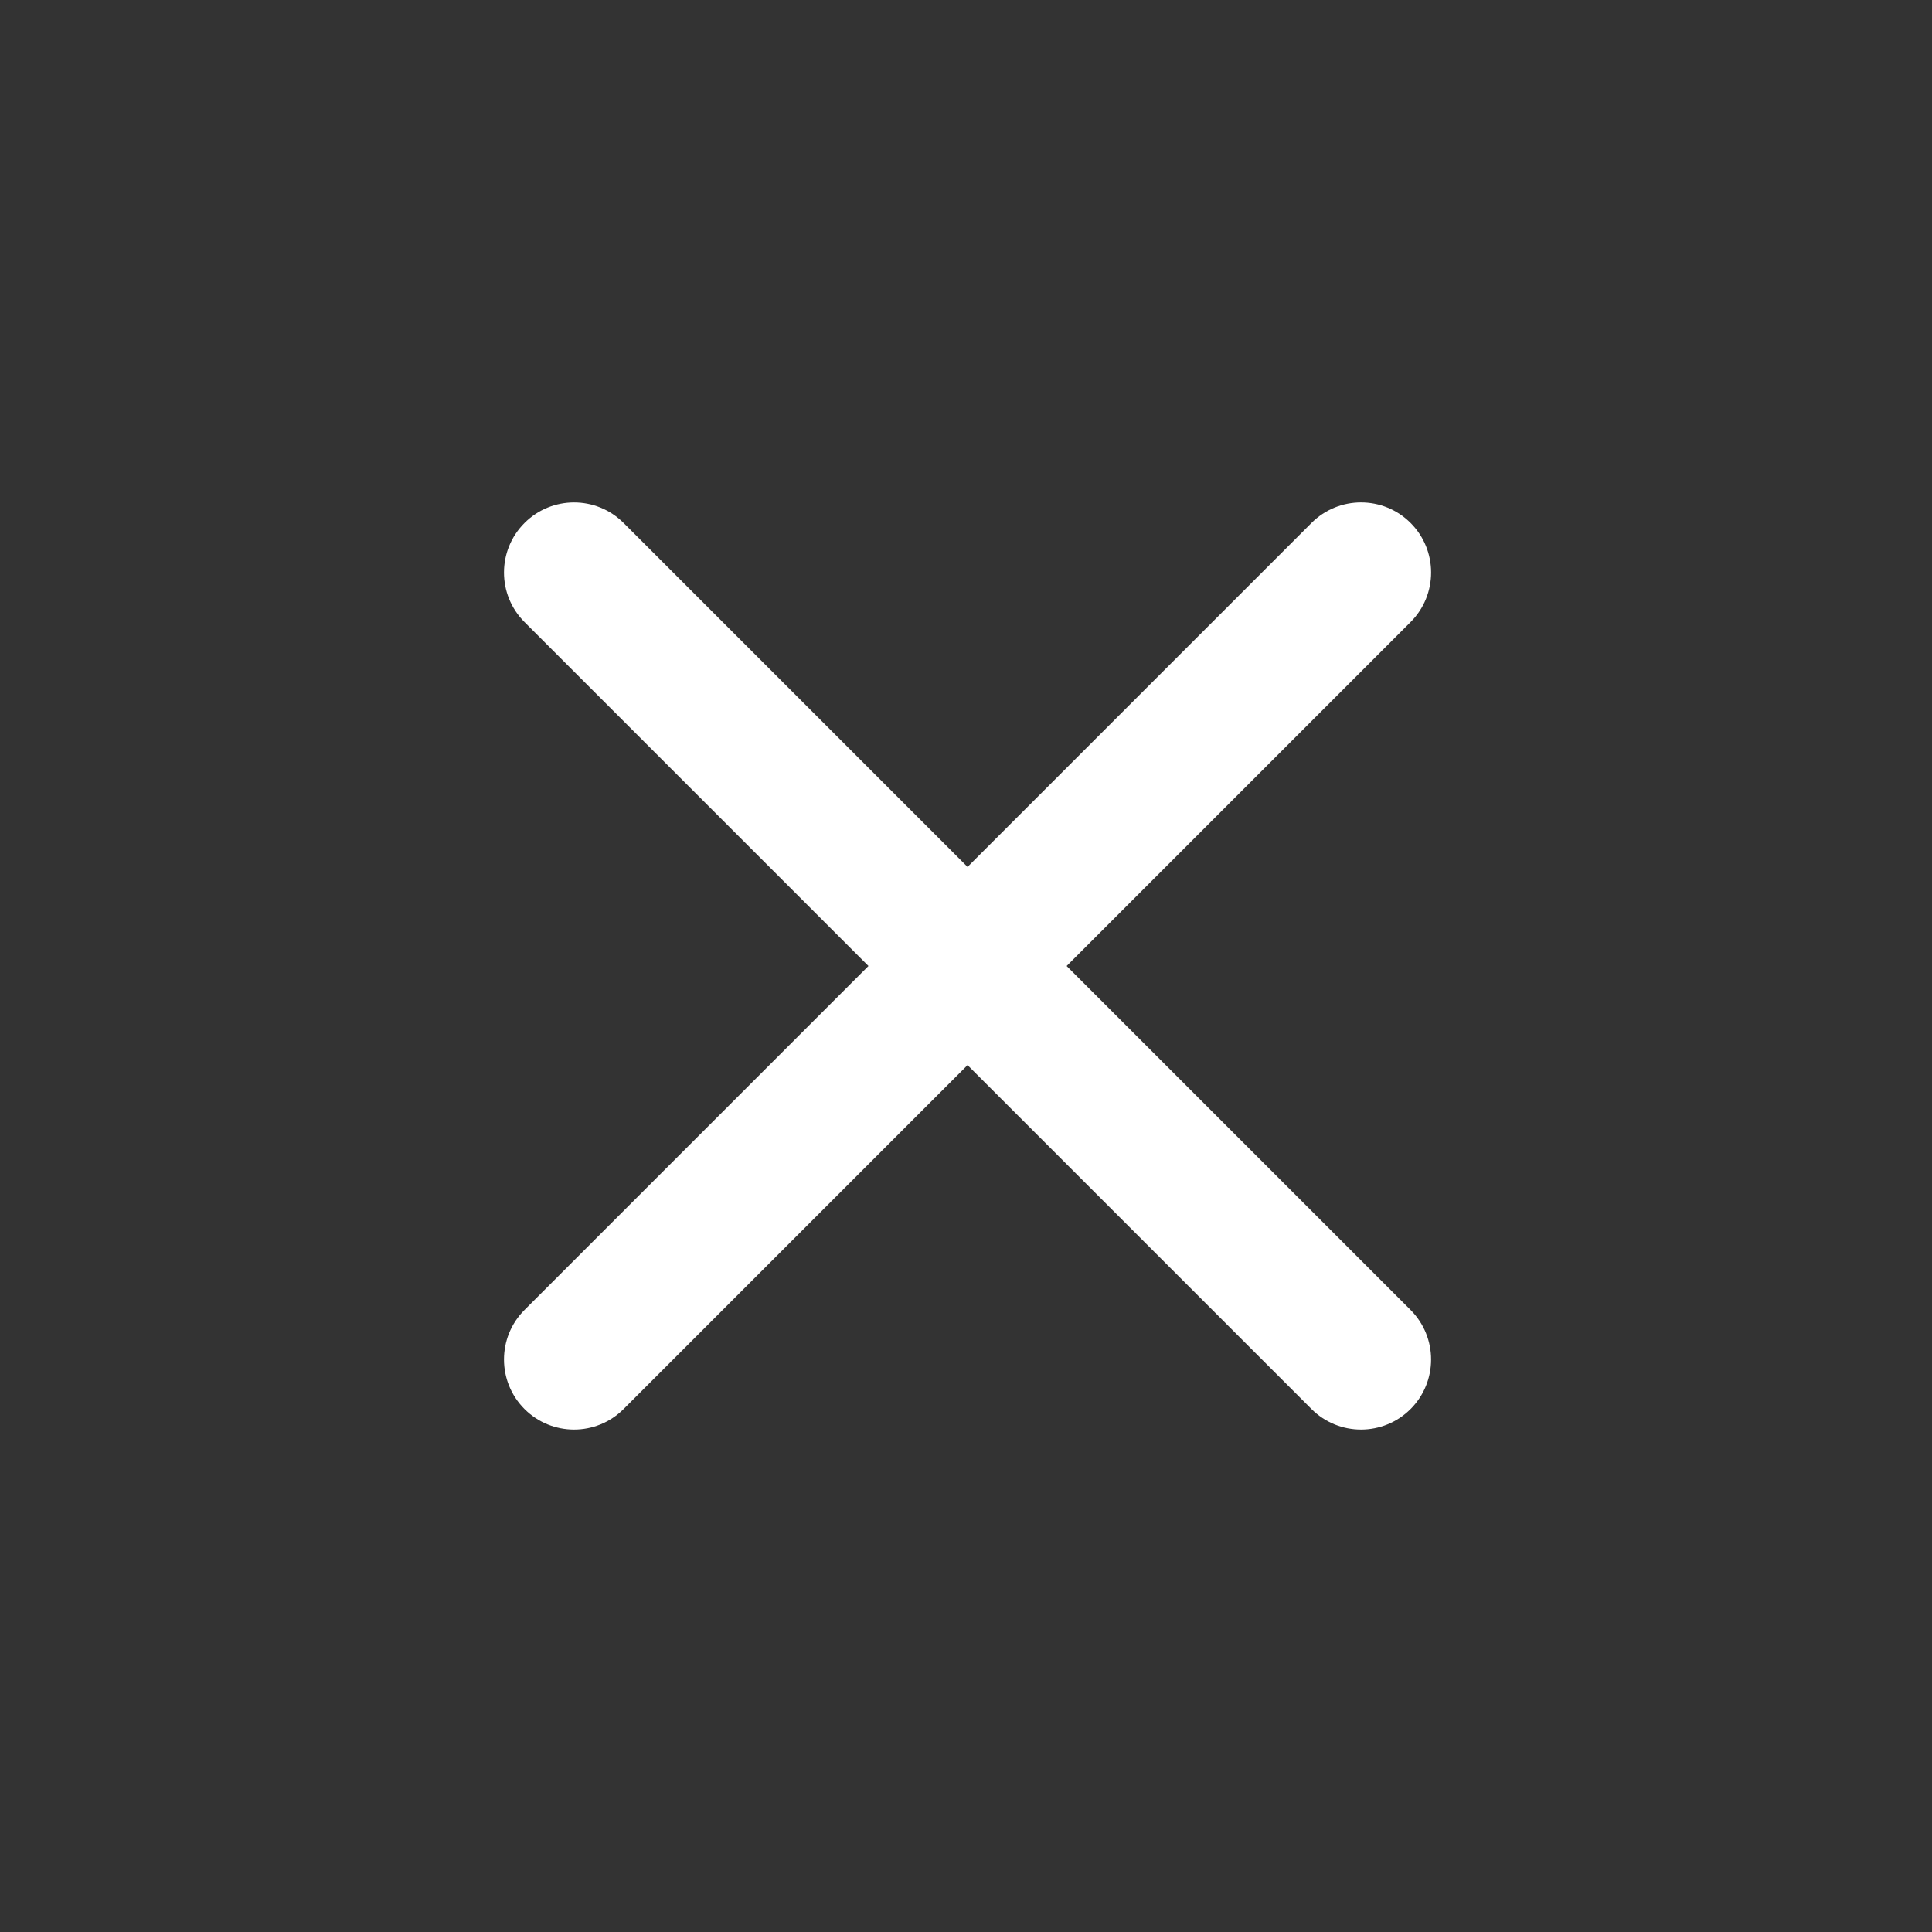 <svg xmlns="http://www.w3.org/2000/svg" xmlns:xlink="http://www.w3.org/1999/xlink" version="1.1" x="0px" y="0px" viewBox="0 0 100 100" enable-background="new 0 0 100 100" xml:space="preserve">
<rect x="0" y="0" width="100" height="100" fill="#333333" stroke="none"/>
<path fill="#ffffff" d="M55.209,50l17.803-17.803c1.416-1.416,1.416-3.713,0-5.129c-1.416-1.417-3.713-1.417-5.129,0L50.08,44.872  L32.278,27.069c-1.416-1.417-3.714-1.417-5.129,0c-1.417,1.416-1.417,3.713,0,5.129L44.951,50L27.149,67.803  c-1.417,1.416-1.417,3.713,0,5.129c0.708,0.708,1.636,1.062,2.564,1.062c0.928,0,1.856-0.354,2.564-1.062L50.08,55.13l17.803,17.802  c0.708,0.708,1.637,1.062,2.564,1.062s1.856-0.354,2.564-1.062c1.416-1.416,1.416-3.713,0-5.129L55.209,50z">
</path>
</svg>